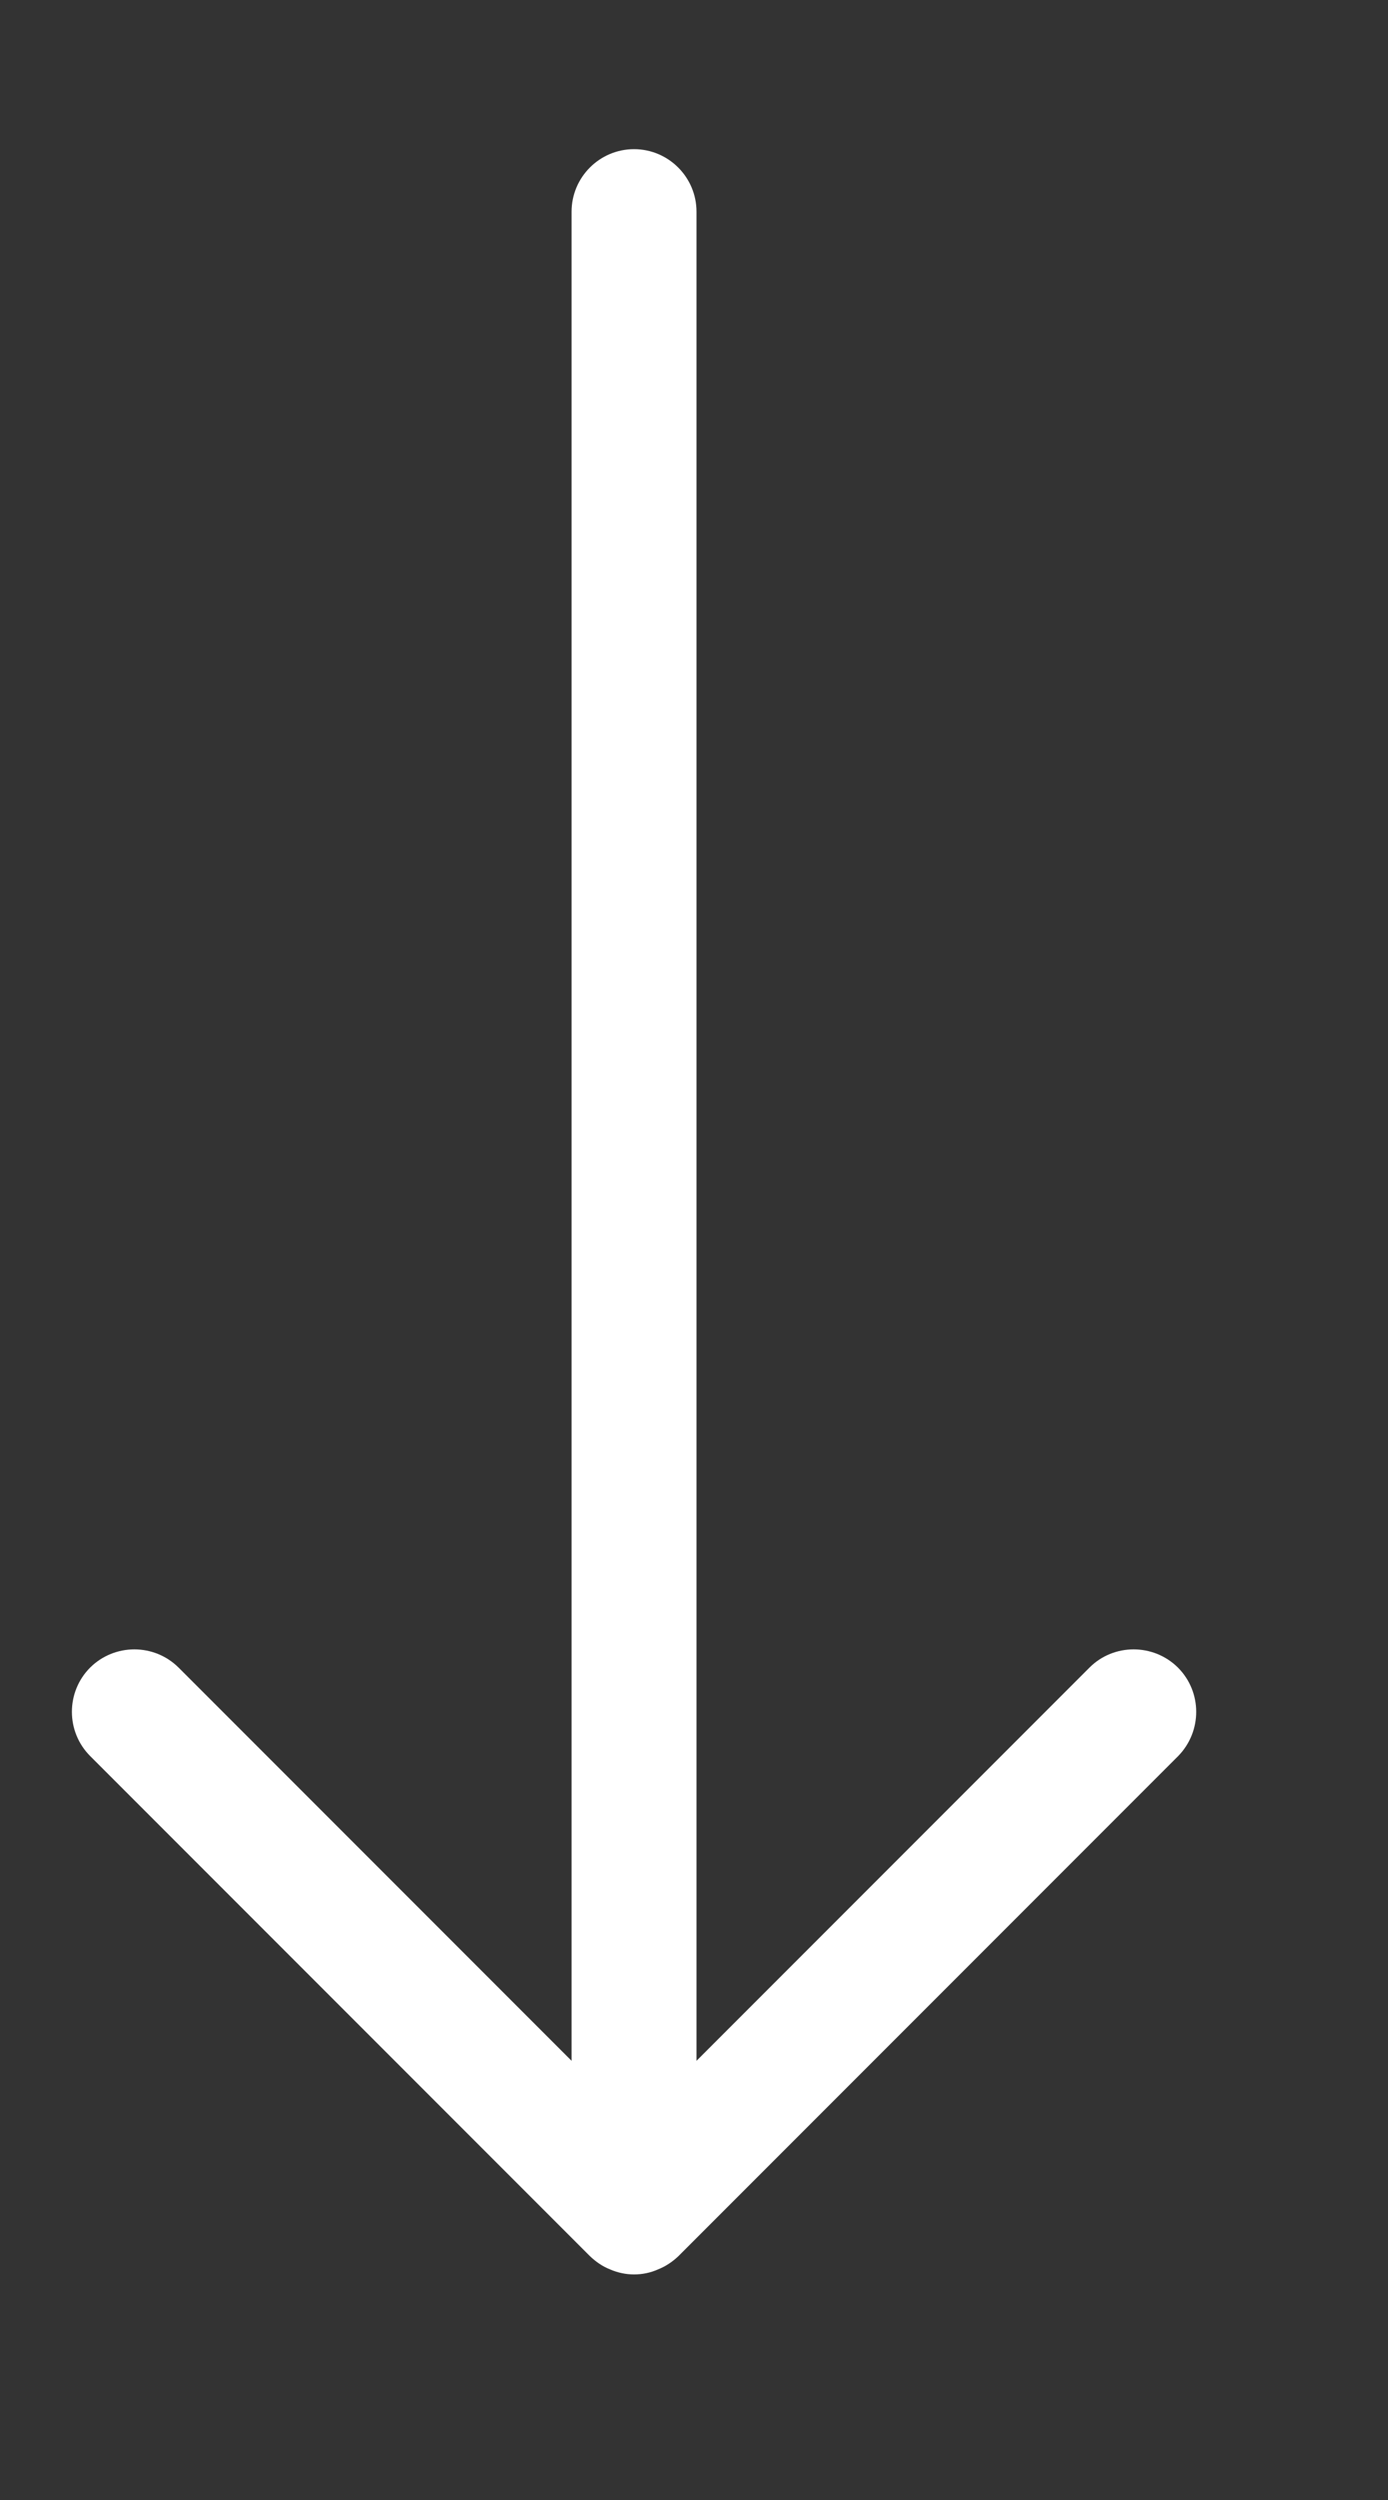 <svg width="5" height="9" viewBox="0 0 5 9" fill="none" xmlns="http://www.w3.org/2000/svg">
<rect x="0" y="0" width="5" height="9" fill="#333333" stroke="none"/>
<path d="M4.244 6.322L2.444 8.122C2.423 8.142 2.398 8.159 2.37 8.17C2.343 8.182 2.314 8.188 2.284 8.188C2.255 8.188 2.226 8.182 2.198 8.17C2.17 8.159 2.146 8.142 2.125 8.122L0.325 6.322C0.237 6.234 0.237 6.091 0.325 6.003C0.413 5.916 0.555 5.916 0.643 6.003L2.059 7.419V0.762C2.059 0.638 2.16 0.537 2.284 0.537C2.408 0.537 2.509 0.638 2.509 0.762V7.419L3.925 6.003C4.012 5.916 4.155 5.916 4.243 6.003C4.331 6.091 4.331 6.233 4.244 6.322Z" fill="white"/>
</svg>
